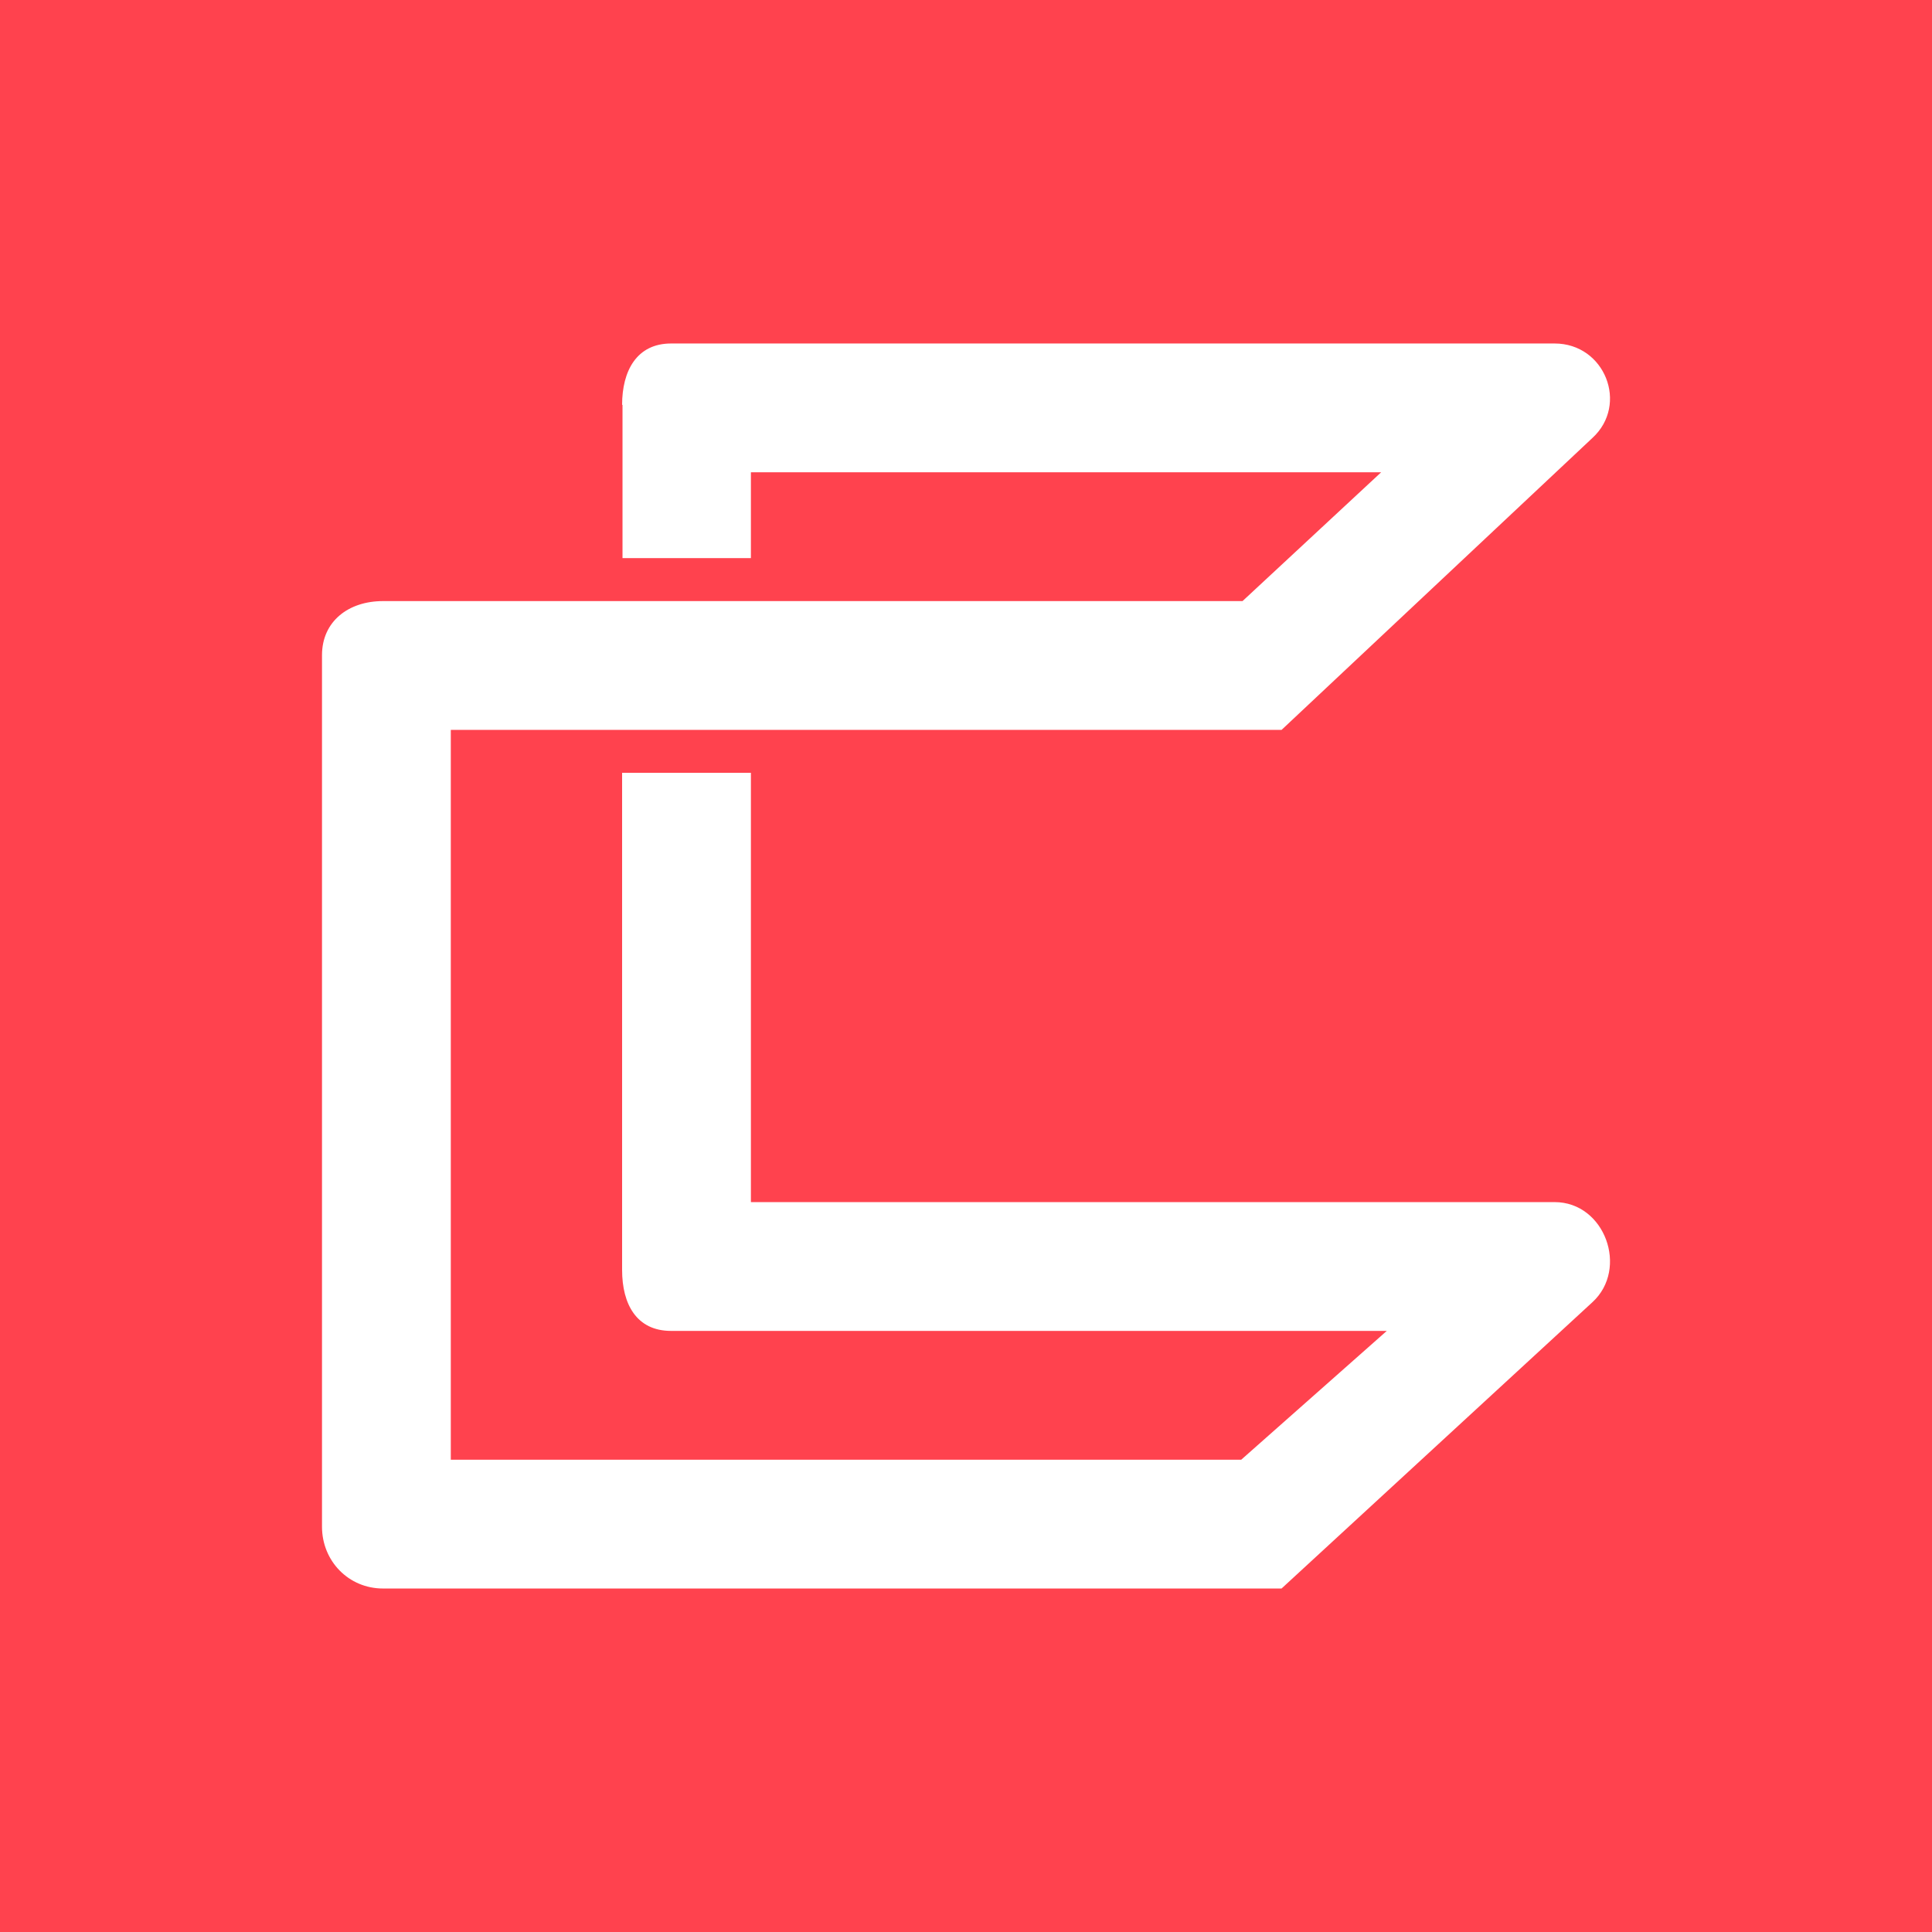 <svg width="24" height="24" viewBox="0 0 24 24" fill="none" xmlns="http://www.w3.org/2000/svg">
<rect x="0" y="0" width="24" height="24" fill="#333333" stroke="none"/>
<g clip-path="url(#clip0_328_25457)">
<path d="M24 0H0V24H24V0Z" fill="#FF424E"/>
<path d="M7.733 5.029V6.933H9.328V5.867H17.157L15.435 7.467H4.757C4.331 7.467 4 7.717 4 8.139V18.965C4 19.392 4.331 19.733 4.757 19.733H15.92L19.782 16.176C20.235 15.76 19.936 14.933 19.312 14.933H9.328V9.6H7.728V15.776C7.728 16.203 7.909 16.533 8.336 16.533H17.227L15.419 18.133H5.6V9.067H15.92L19.782 5.44C20.235 5.024 19.936 4.267 19.312 4.267H8.336C7.909 4.267 7.728 4.608 7.728 5.029H7.733Z" fill="white"/>
</g>
<defs>
<clipPath id="clip0_328_25457">
<rect width="24" height="24" fill="white"/>
</clipPath>
</defs>
</svg>
